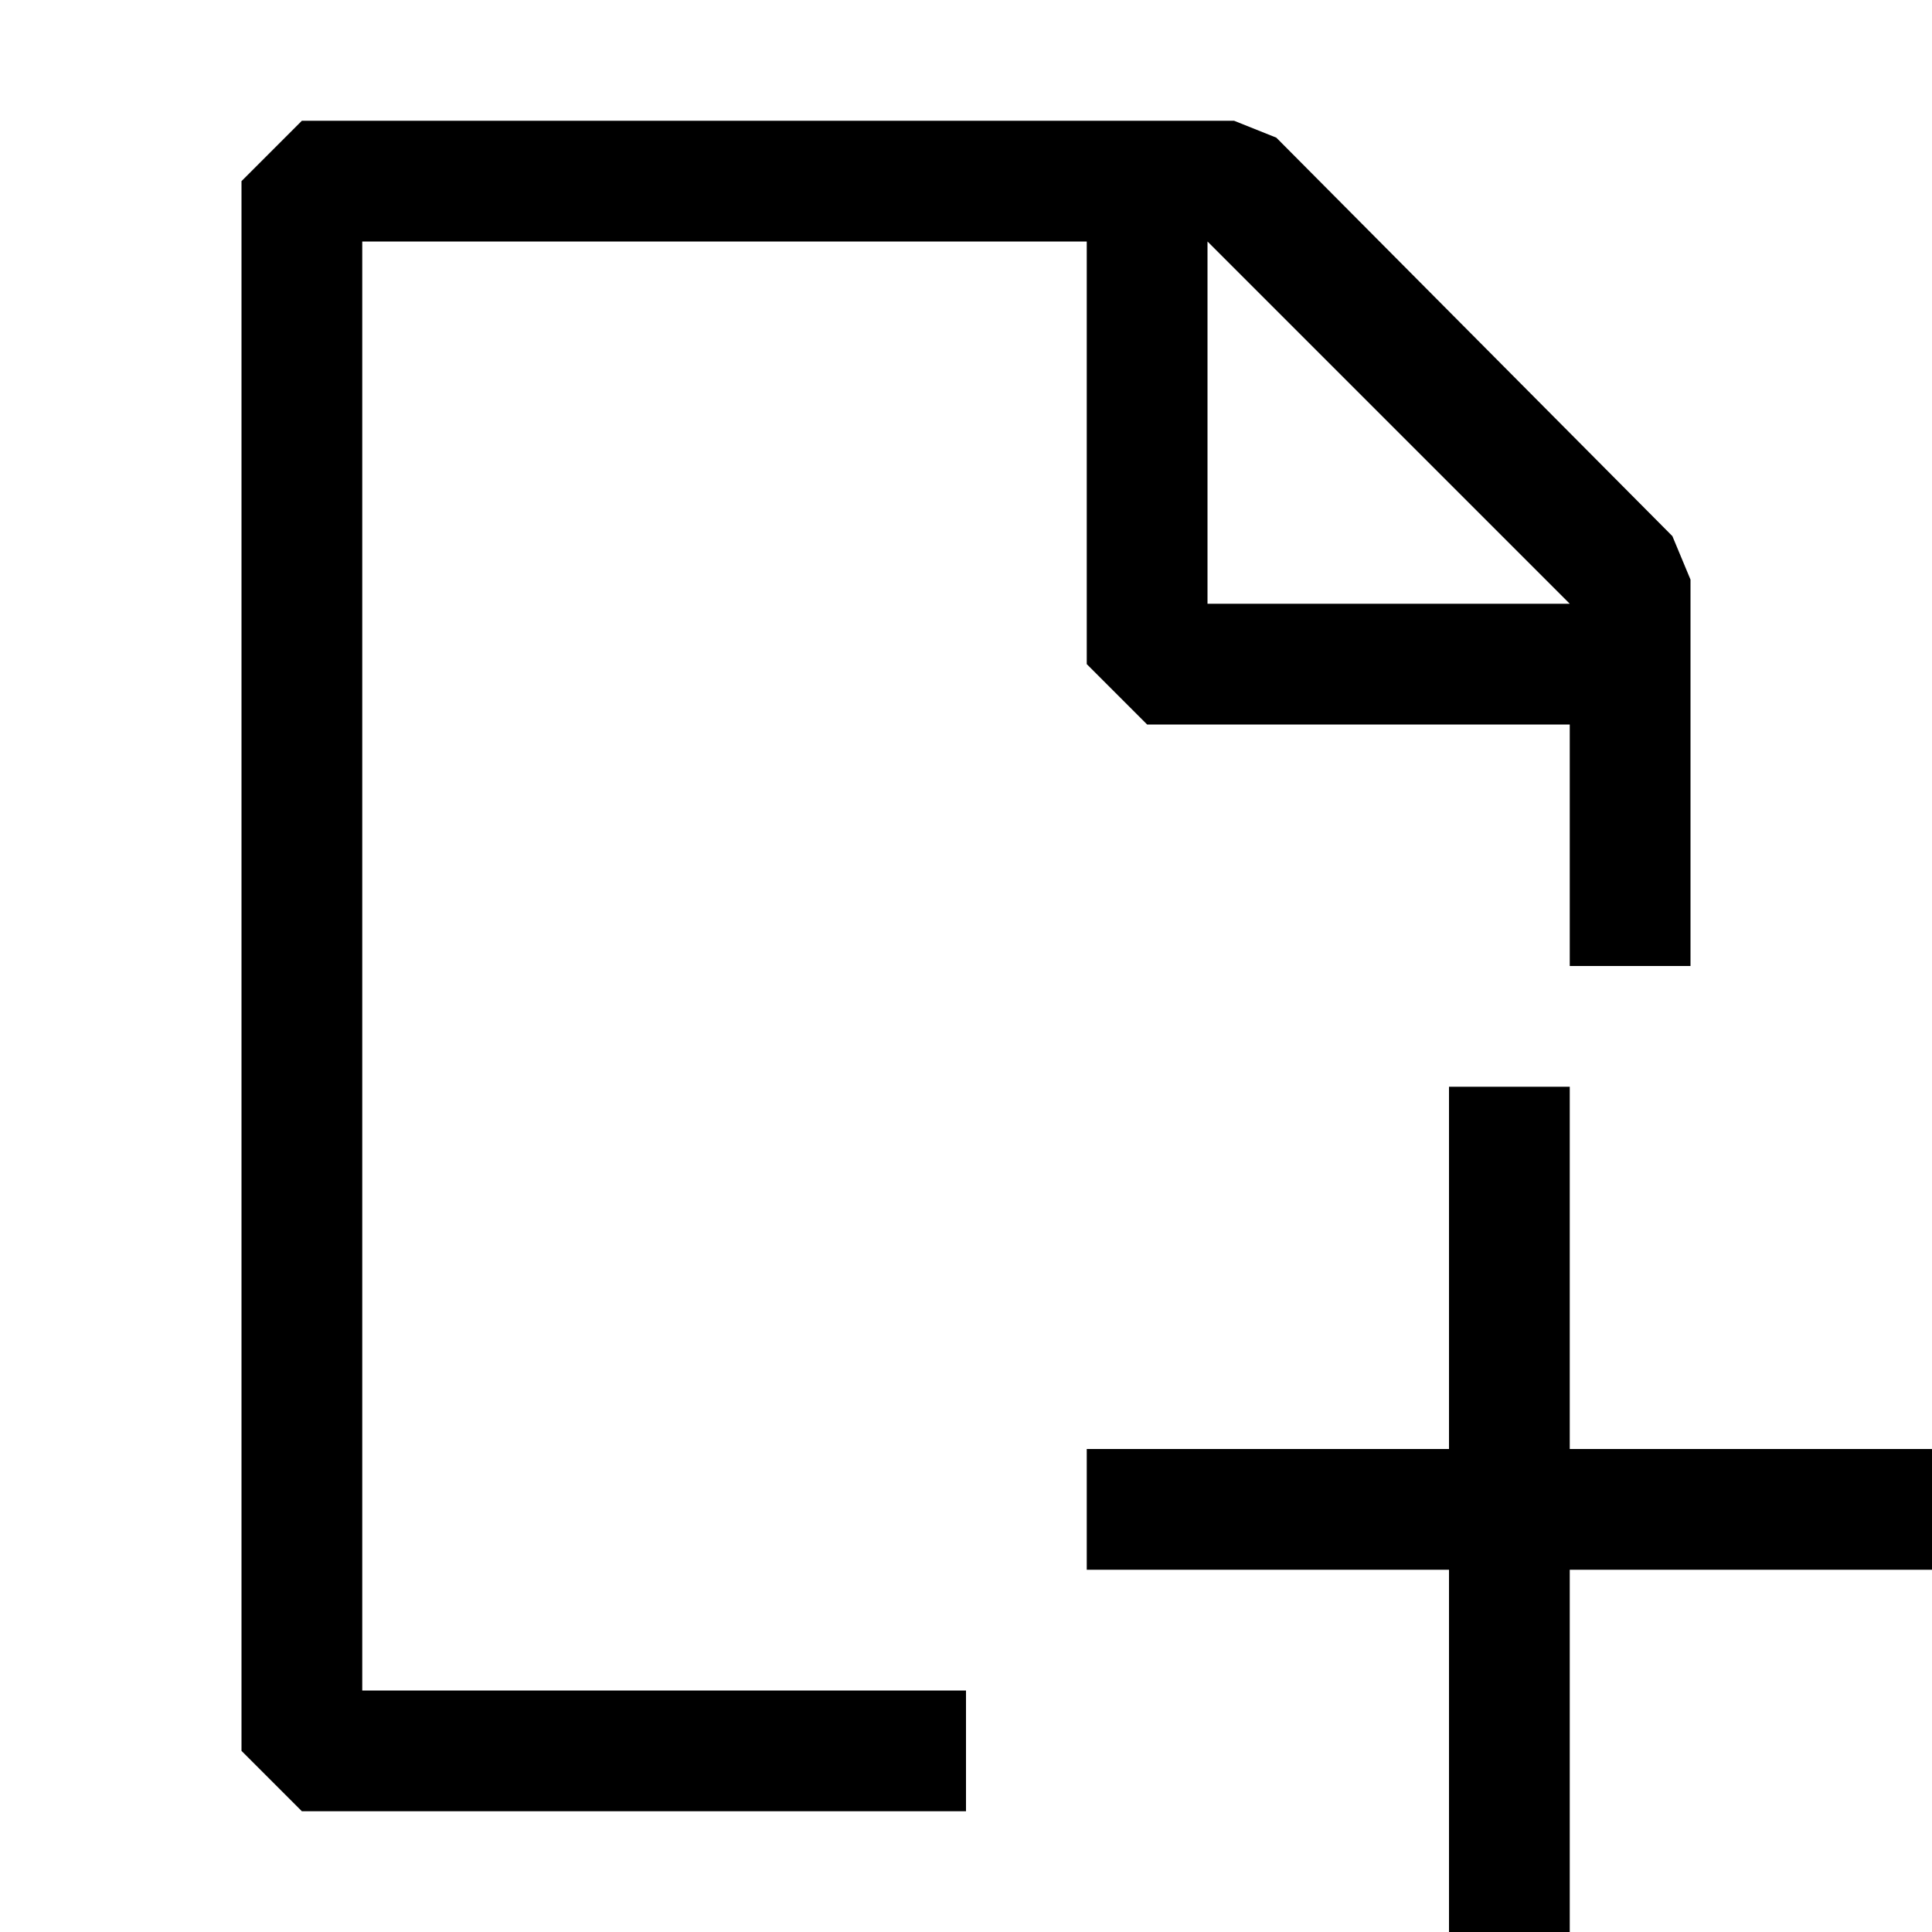 <svg width="16" height="16" viewBox="0 0 16 16" fill="none" xmlns="http://www.w3.org/2000/svg">
<path d="M13 9V12H16V13H13V16H12V13H9V12H12V9H13Z" fill="black"/>
<path fill-rule="evenodd" clip-rule="evenodd" d="M10.57 1.14L13.85 4.44L14 4.8V8H13V6H9.5L9 5.5V2H3V14H8V15H2.5L2 14.5V1.5L2.5 1H10.22L10.57 1.14ZM10 5H13L10 2V5Z" fill="black"/>
</svg>
